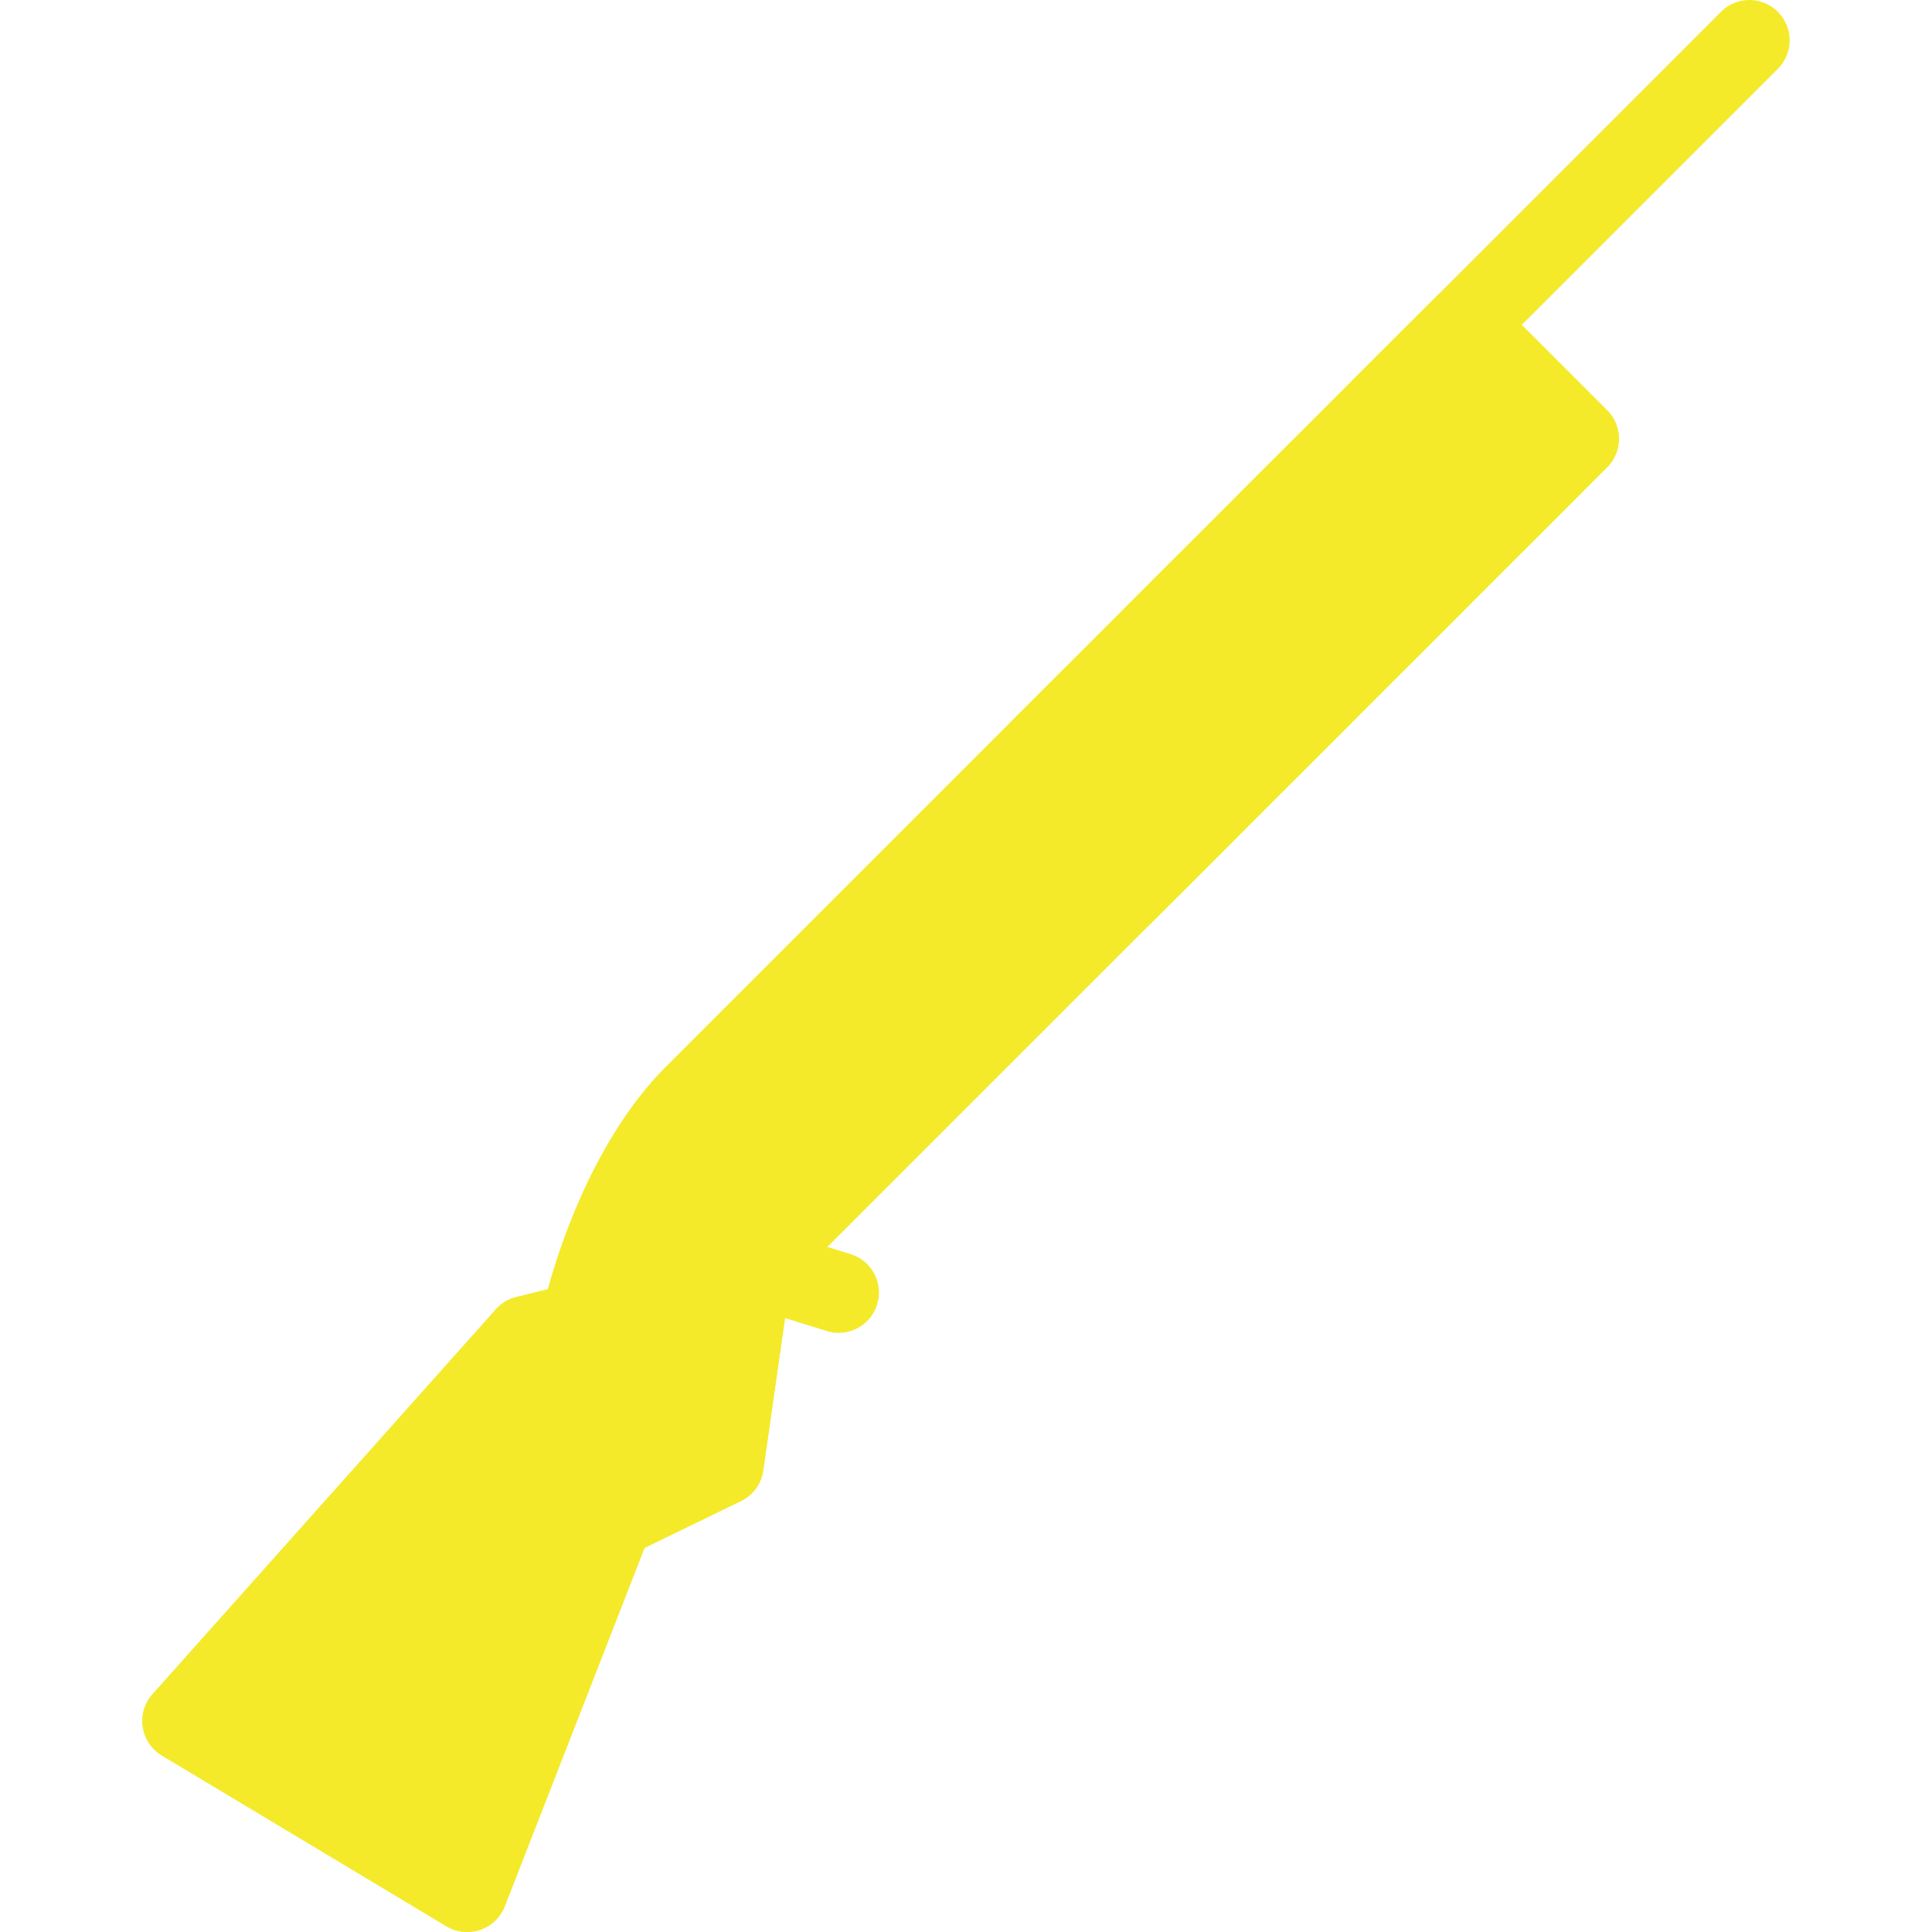 <?xml version="1.0" standalone="no"?><!DOCTYPE svg PUBLIC "-//W3C//DTD SVG 1.1//EN" "http://www.w3.org/Graphics/SVG/1.1/DTD/svg11.dtd"><svg t="1609831344872" class="icon" viewBox="0 0 1024 1024" version="1.1" xmlns="http://www.w3.org/2000/svg" p-id="3214" xmlns:xlink="http://www.w3.org/1999/xlink" width="200" height="200"><defs><style type="text/css"></style></defs><path d="M459.612 700.156a21.31 21.31 0 0 1-21.438 5.312l-46.014-14.342c-11.25-3.5-17.53-15.438-14.03-26.688 3.516-11.248 15.468-17.53 26.716-14.03l46.014 14.31c11.25 3.5 17.53 15.468 14.014 26.718a21.108 21.108 0 0 1-5.262 8.72z" fill="#f4ea2a" p-id="3215"></path><path d="M262.712 1017.738a21.196 21.196 0 0 1-8.188 5.094 21.38 21.38 0 0 1-17.874-1.876l-150.838-90.498a21.368 21.368 0 0 1-10.124-15.094 21.296 21.296 0 0 1 5.172-17.404l181.994-203.99a21.168 21.168 0 0 1 10.796-6.5l16.766-4.156c6.952-25.312 25.608-80.904 62.826-118.152h0.016L761.3 157.116c4-4 9.406-6.25 15.062-6.25s11.094 2.25 15.094 6.25l60.34 60.34a21.332 21.332 0 0 1 0 30.188L418.612 680.814l-14.078 98.556a21.318 21.318 0 0 1-11.796 16.188L341.6 820.4l-74.092 190.026a21.36 21.36 0 0 1-4.796 7.312z" fill="#f4ea2a" p-id="3216"></path><path d="M776.364 150.866c-5.656 0-264.754 269.458-256.428 277.8l60.344 60.34a21.304 21.304 0 0 0 30.154 0l226.272-226.272 15.092-15.092a21.332 21.332 0 0 0 0-30.188l-60.34-60.34a21.368 21.368 0 0 0-15.094-6.248z" fill="#f4ea2a" p-id="3217"></path><path d="M806.55 292.892l30.156-30.156-90.498-90.528-30.184 30.186zM746.208 353.234l30.156-30.156-90.494-90.528-30.188 30.186zM685.87 413.574l30.154-30.156-90.496-90.526-30.186 30.186zM625.528 473.916l30.154-30.188-90.496-90.494-30.156 30.154z" fill="#f4ea2a" p-id="3218"></path><path d="M942.294 36.464L413.582 565.162c-8.328 8.344-21.828 8.344-30.17 0-8.328-8.312-8.328-21.81 0-30.154L912.14 6.278c8.312-8.344 21.842-8.344 30.154 0a21.33 21.33 0 0 1 0 30.186z" fill="#f4ea2a" p-id="3219"></path><path d="M406.66 530.382a21.334 21.334 0 0 0-23.248 4.624l-30.156 30.154h-0.016c-37.216 37.248-55.874 92.84-62.826 118.152l-16.766 4.156a21.232 21.232 0 0 0-10.796 6.5L80.86 897.96a21.304 21.304 0 0 0-5.172 17.404 21.38 21.38 0 0 0 10.124 15.094l150.838 90.498a21.396 21.396 0 0 0 26.062-3.218 21.408 21.408 0 0 0 4.796-7.312L341.6 820.4l51.138-24.842a21.318 21.318 0 0 0 11.796-16.188l15.094-105.588c0.14-1 0.204-2 0.204-3V550.1c0-8.624-5.188-16.404-13.172-19.718z" fill="#f4ea2a" p-id="3220"></path></svg>